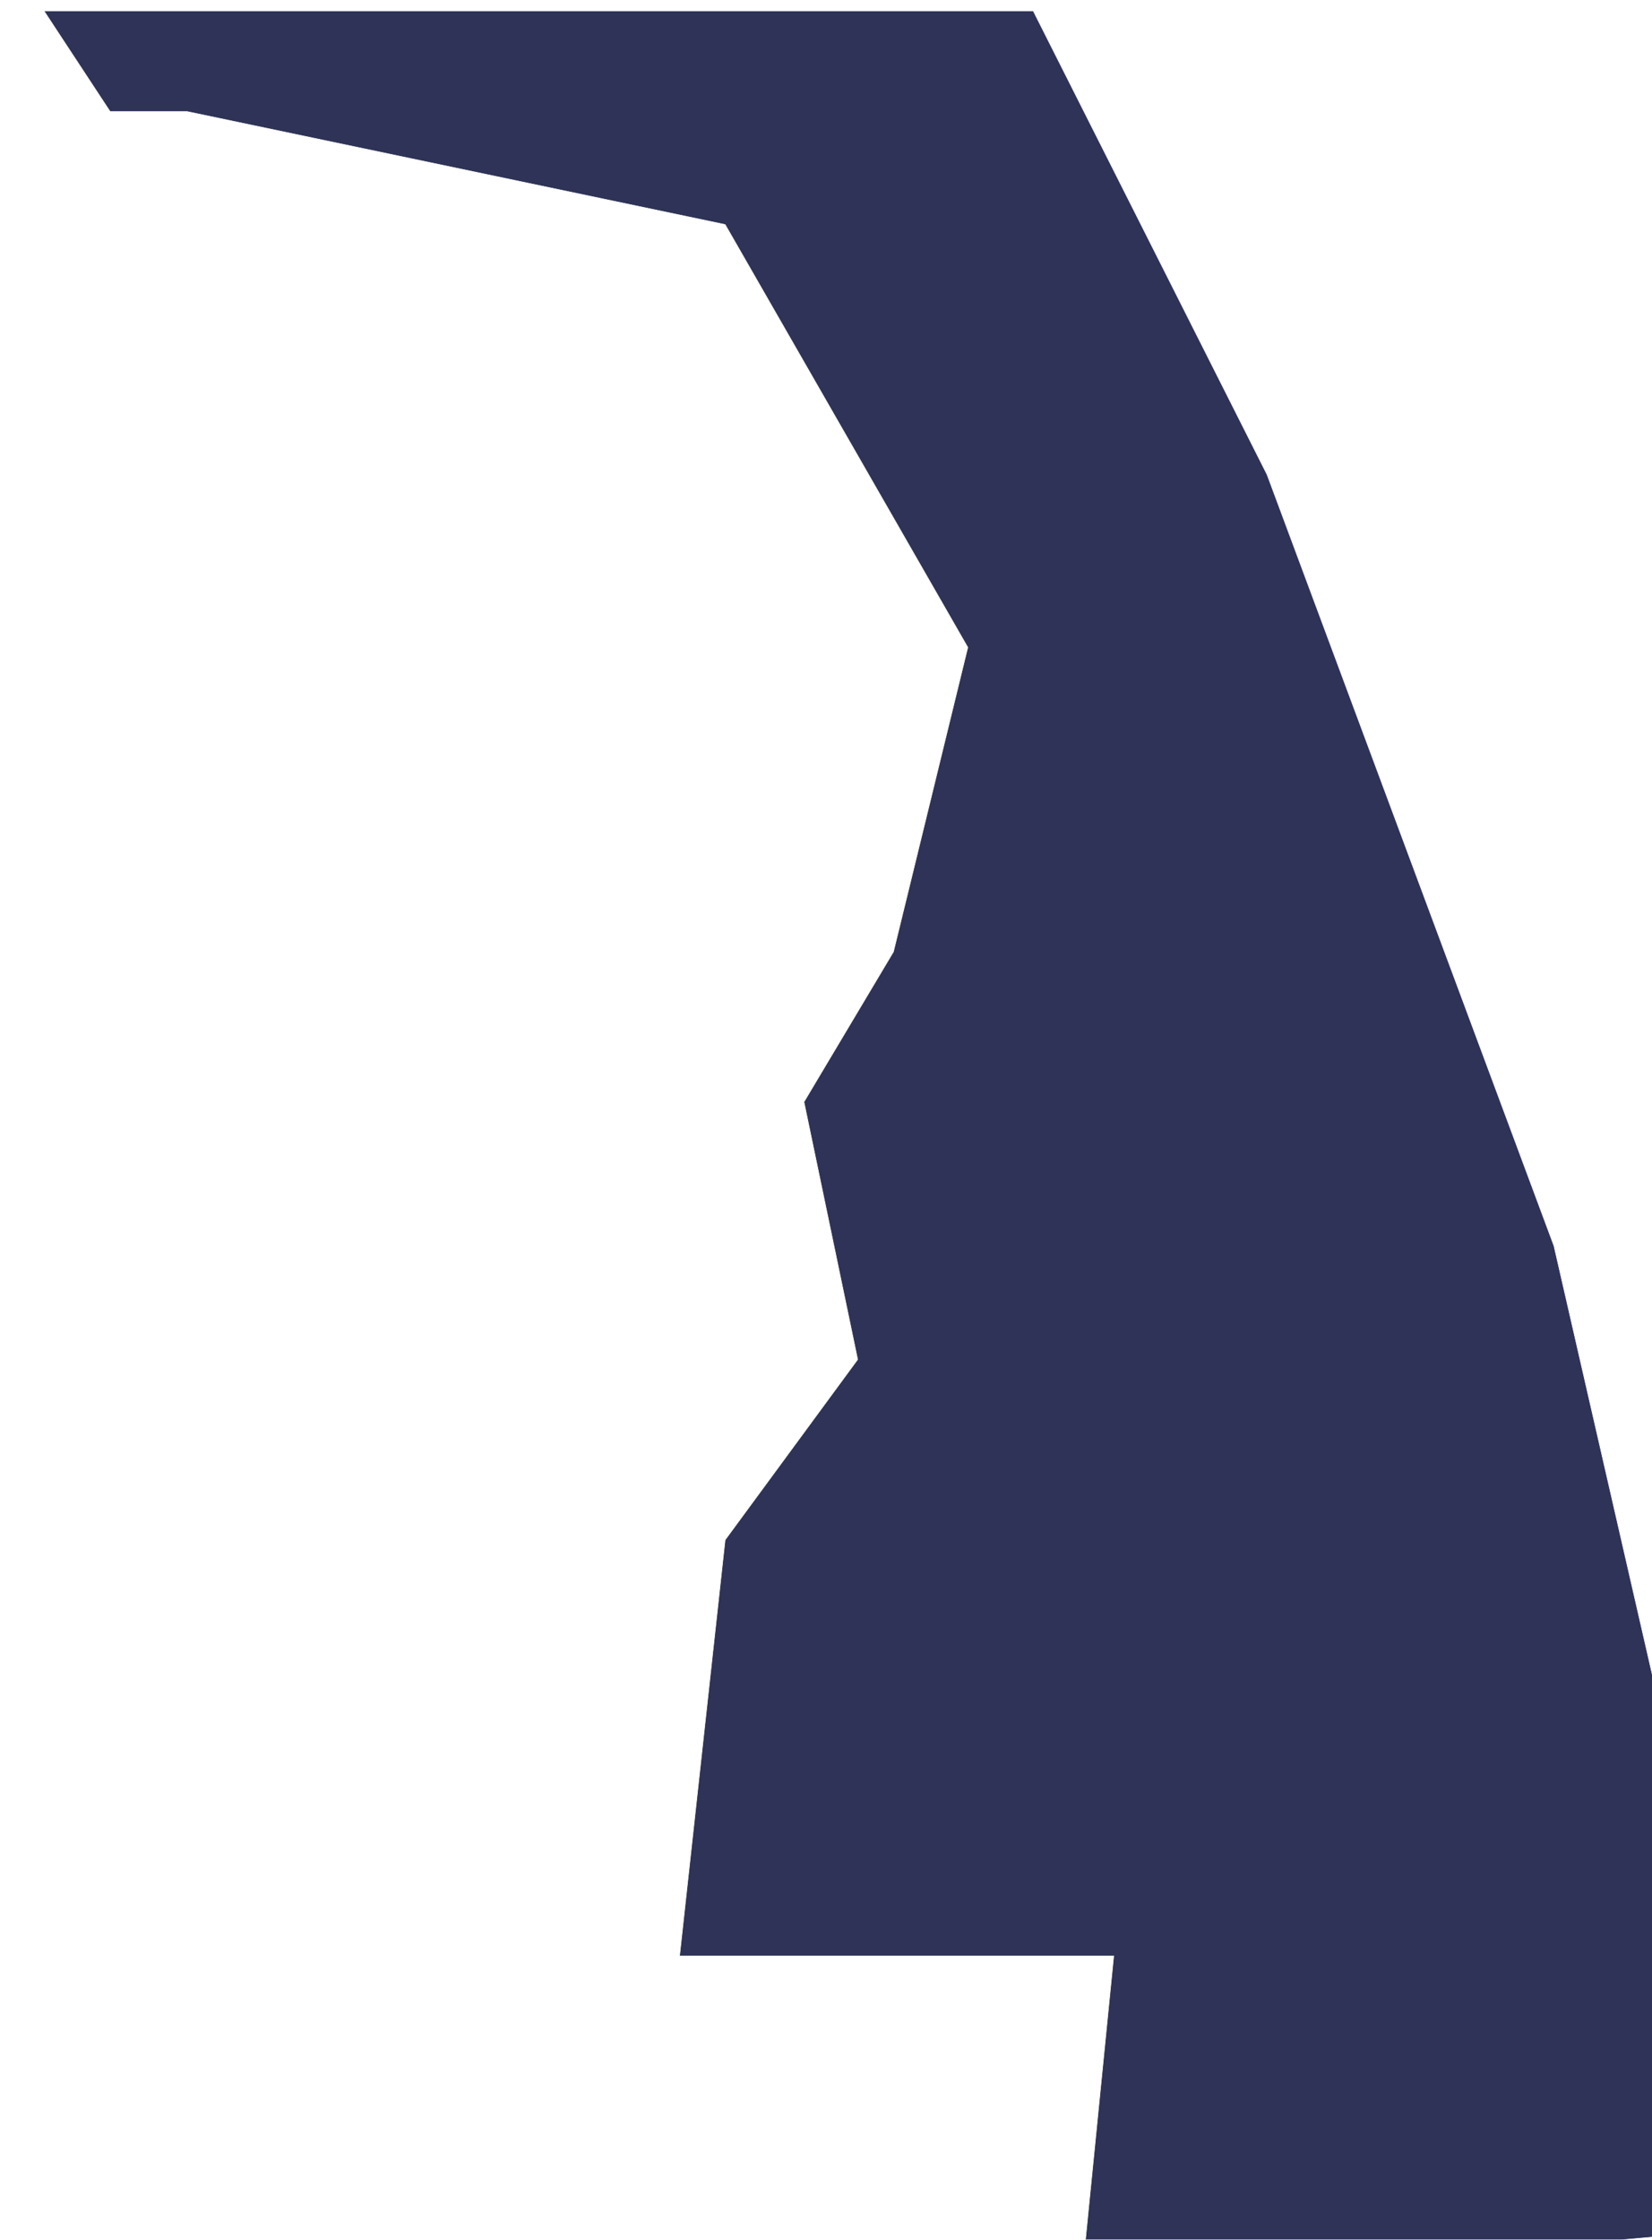 <svg width="600" height="813" viewBox="0 0 600 813" fill="none" xmlns="http://www.w3.org/2000/svg">
<g filter="url(#filter0_d_235_967)">
<path d="M309.5 340.5L336.5 230L248.362 76.5L53 35.5H25L1 -1H360.286L445.195 167.297L549.4 447.282L631 803L377.5 825.5L389.5 705H231.822L248.362 554L296.5 488.5L277 395L309.5 340.5Z" fill="#2E3357"/>
<path d="M309.5 340.5L336.5 230L248.362 76.5L53 35.5H25L1 -1H360.286L445.195 167.297L549.4 447.282L631 803L377.5 825.5L389.5 705H231.822L248.362 554L296.5 488.5L277 395L309.5 340.5Z" stroke="white" stroke-width="0.2" stroke-linecap="round"/>
</g>
<defs>
<filter id="filter0_d_235_967" x="0.816" y="-6.1" width="655.309" height="846.71" filterUnits="userSpaceOnUse" color-interpolation-filters="sRGB">
<feFlood flood-opacity="0" result="BackgroundImageFix"/>
<feColorMatrix in="SourceAlpha" type="matrix" values="0 0 0 0 0 0 0 0 0 0 0 0 0 0 0 0 0 0 127 0" result="hardAlpha"/>
<feOffset dx="15" dy="5"/>
<feGaussianBlur stdDeviation="5"/>
<feComposite in2="hardAlpha" operator="out"/>
<feColorMatrix type="matrix" values="0 0 0 0 0 0 0 0 0 0 0 0 0 0 0 0 0 0 0.25 0"/>
<feBlend mode="normal" in2="BackgroundImageFix" result="effect1_dropShadow_235_967"/>
<feBlend mode="normal" in="SourceGraphic" in2="effect1_dropShadow_235_967" result="shape"/>
</filter>
</defs>
</svg>
